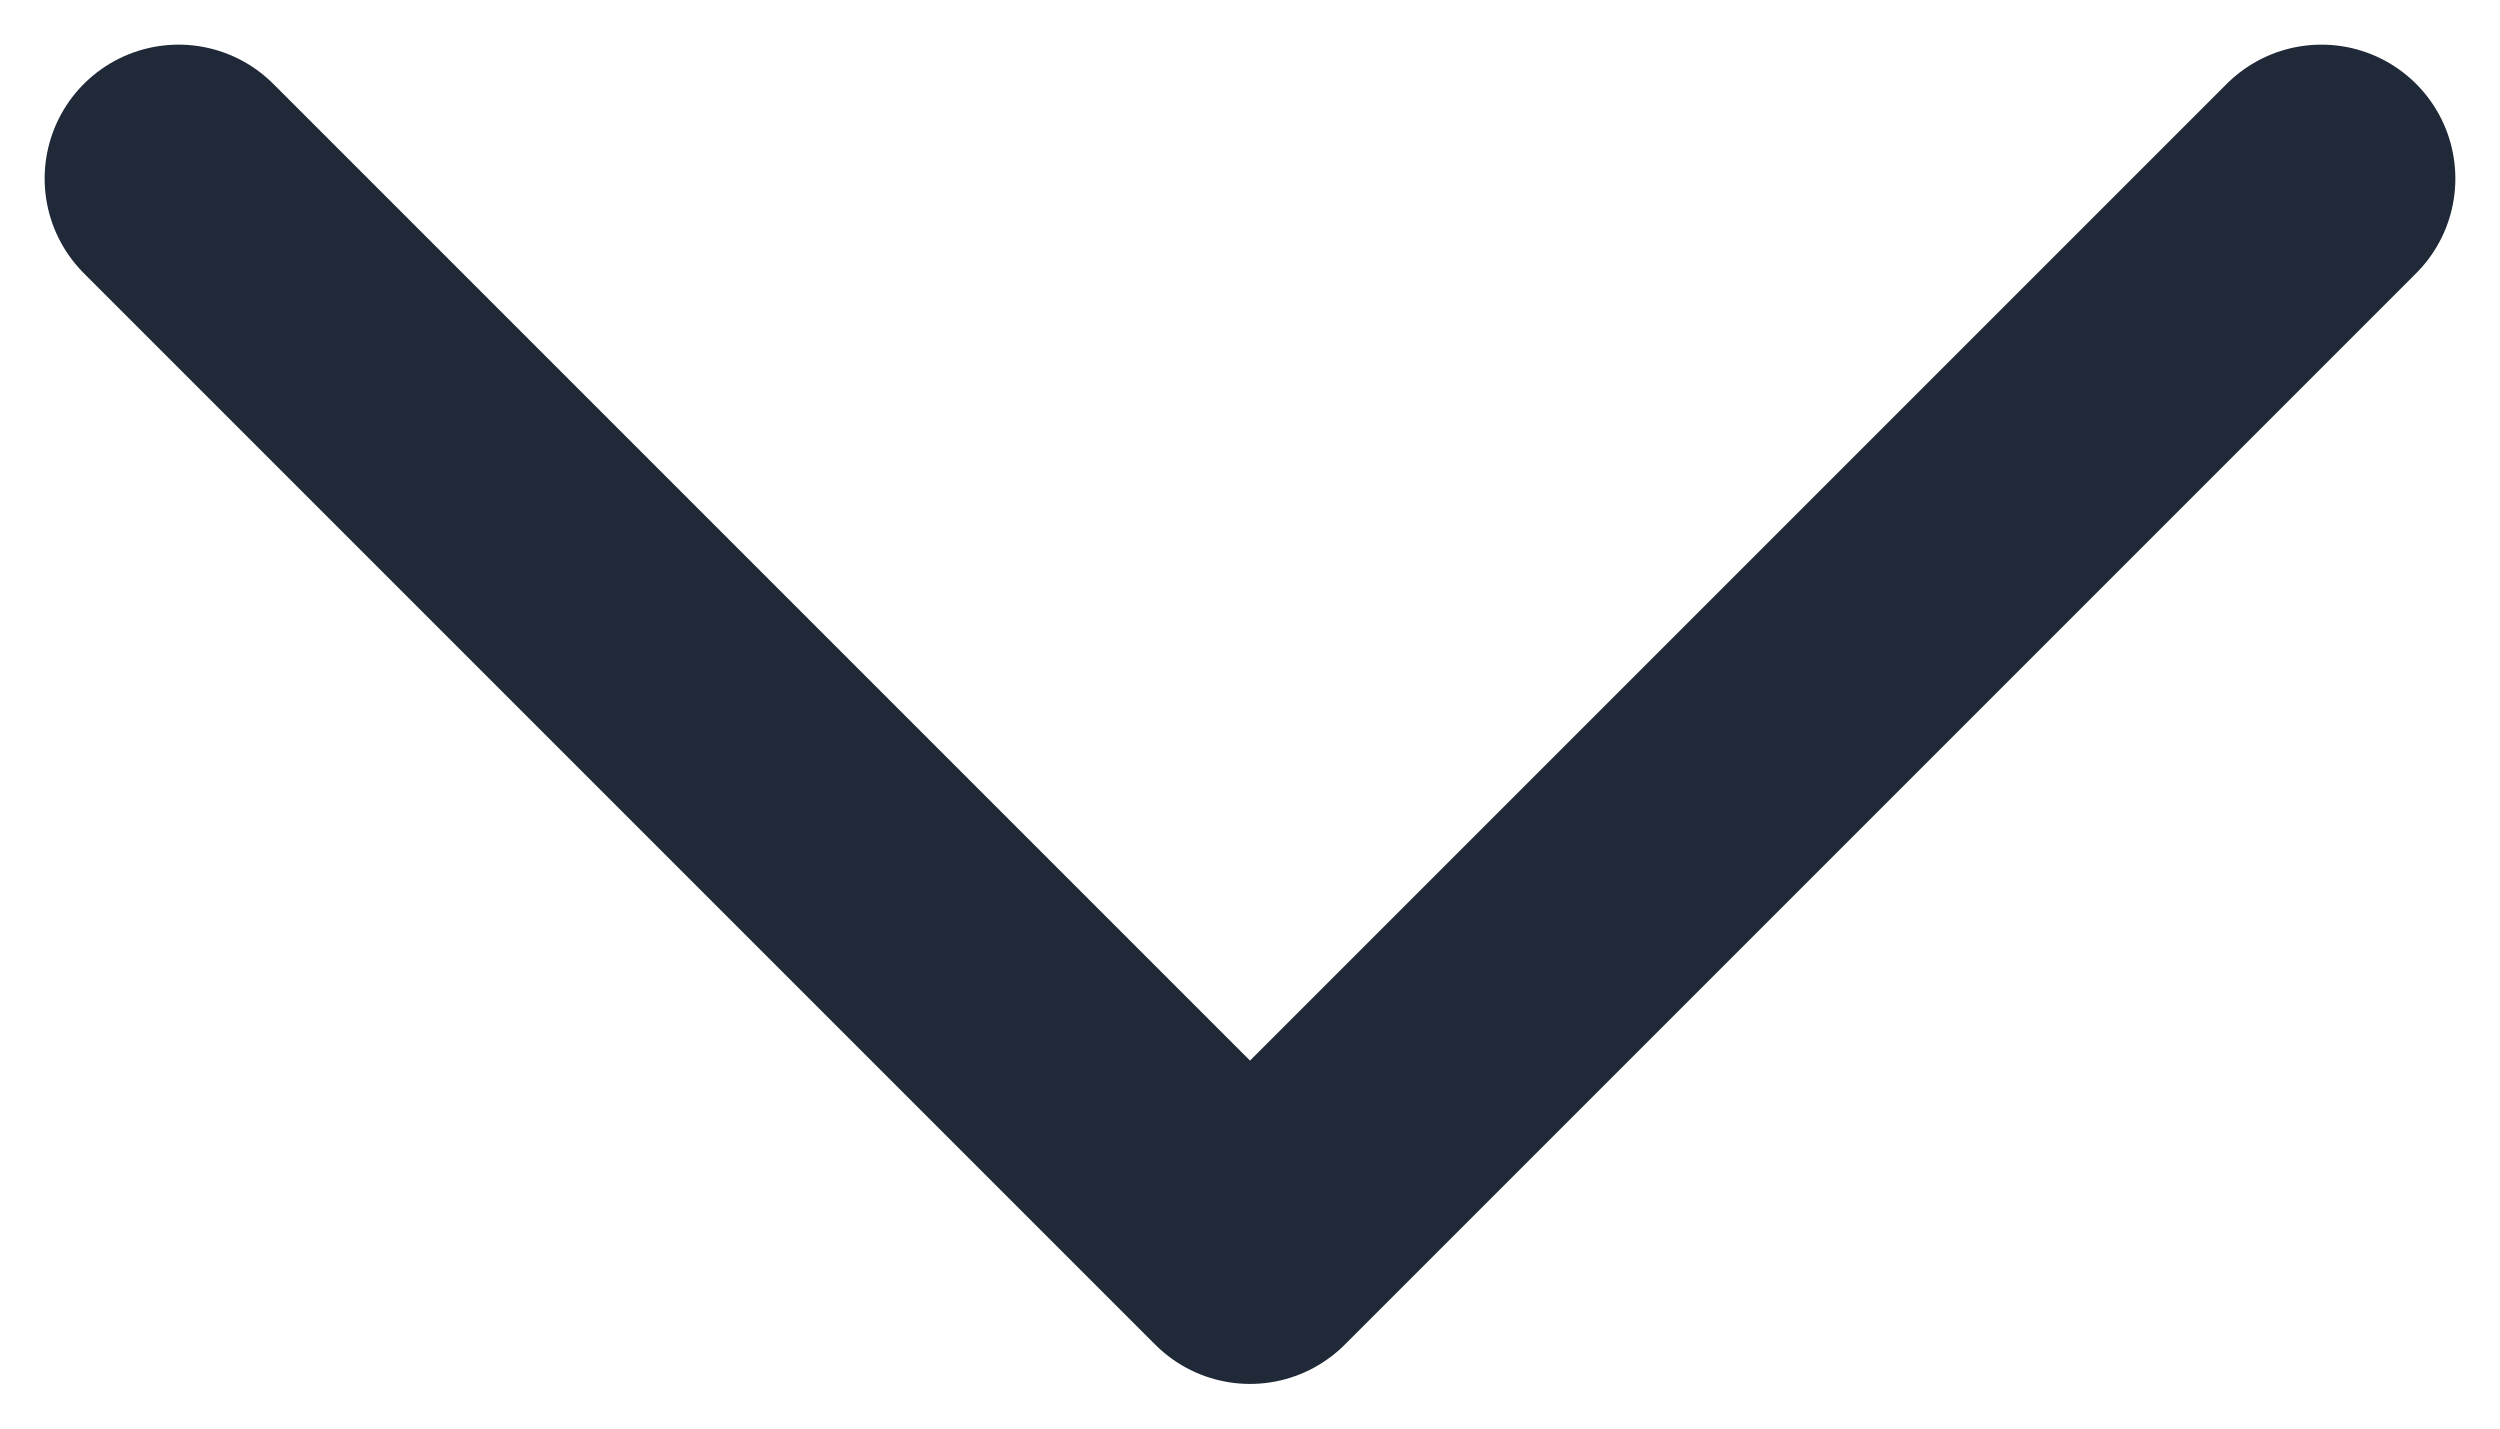 <svg width="14" height="8" viewBox="0 0 14 8" fill="none" xmlns="http://www.w3.org/2000/svg">
<path d="M1 1L7 7L13 1" stroke="#1F2937" stroke-width="1.5" stroke-linecap="round" stroke-linejoin="round"/>
</svg>
